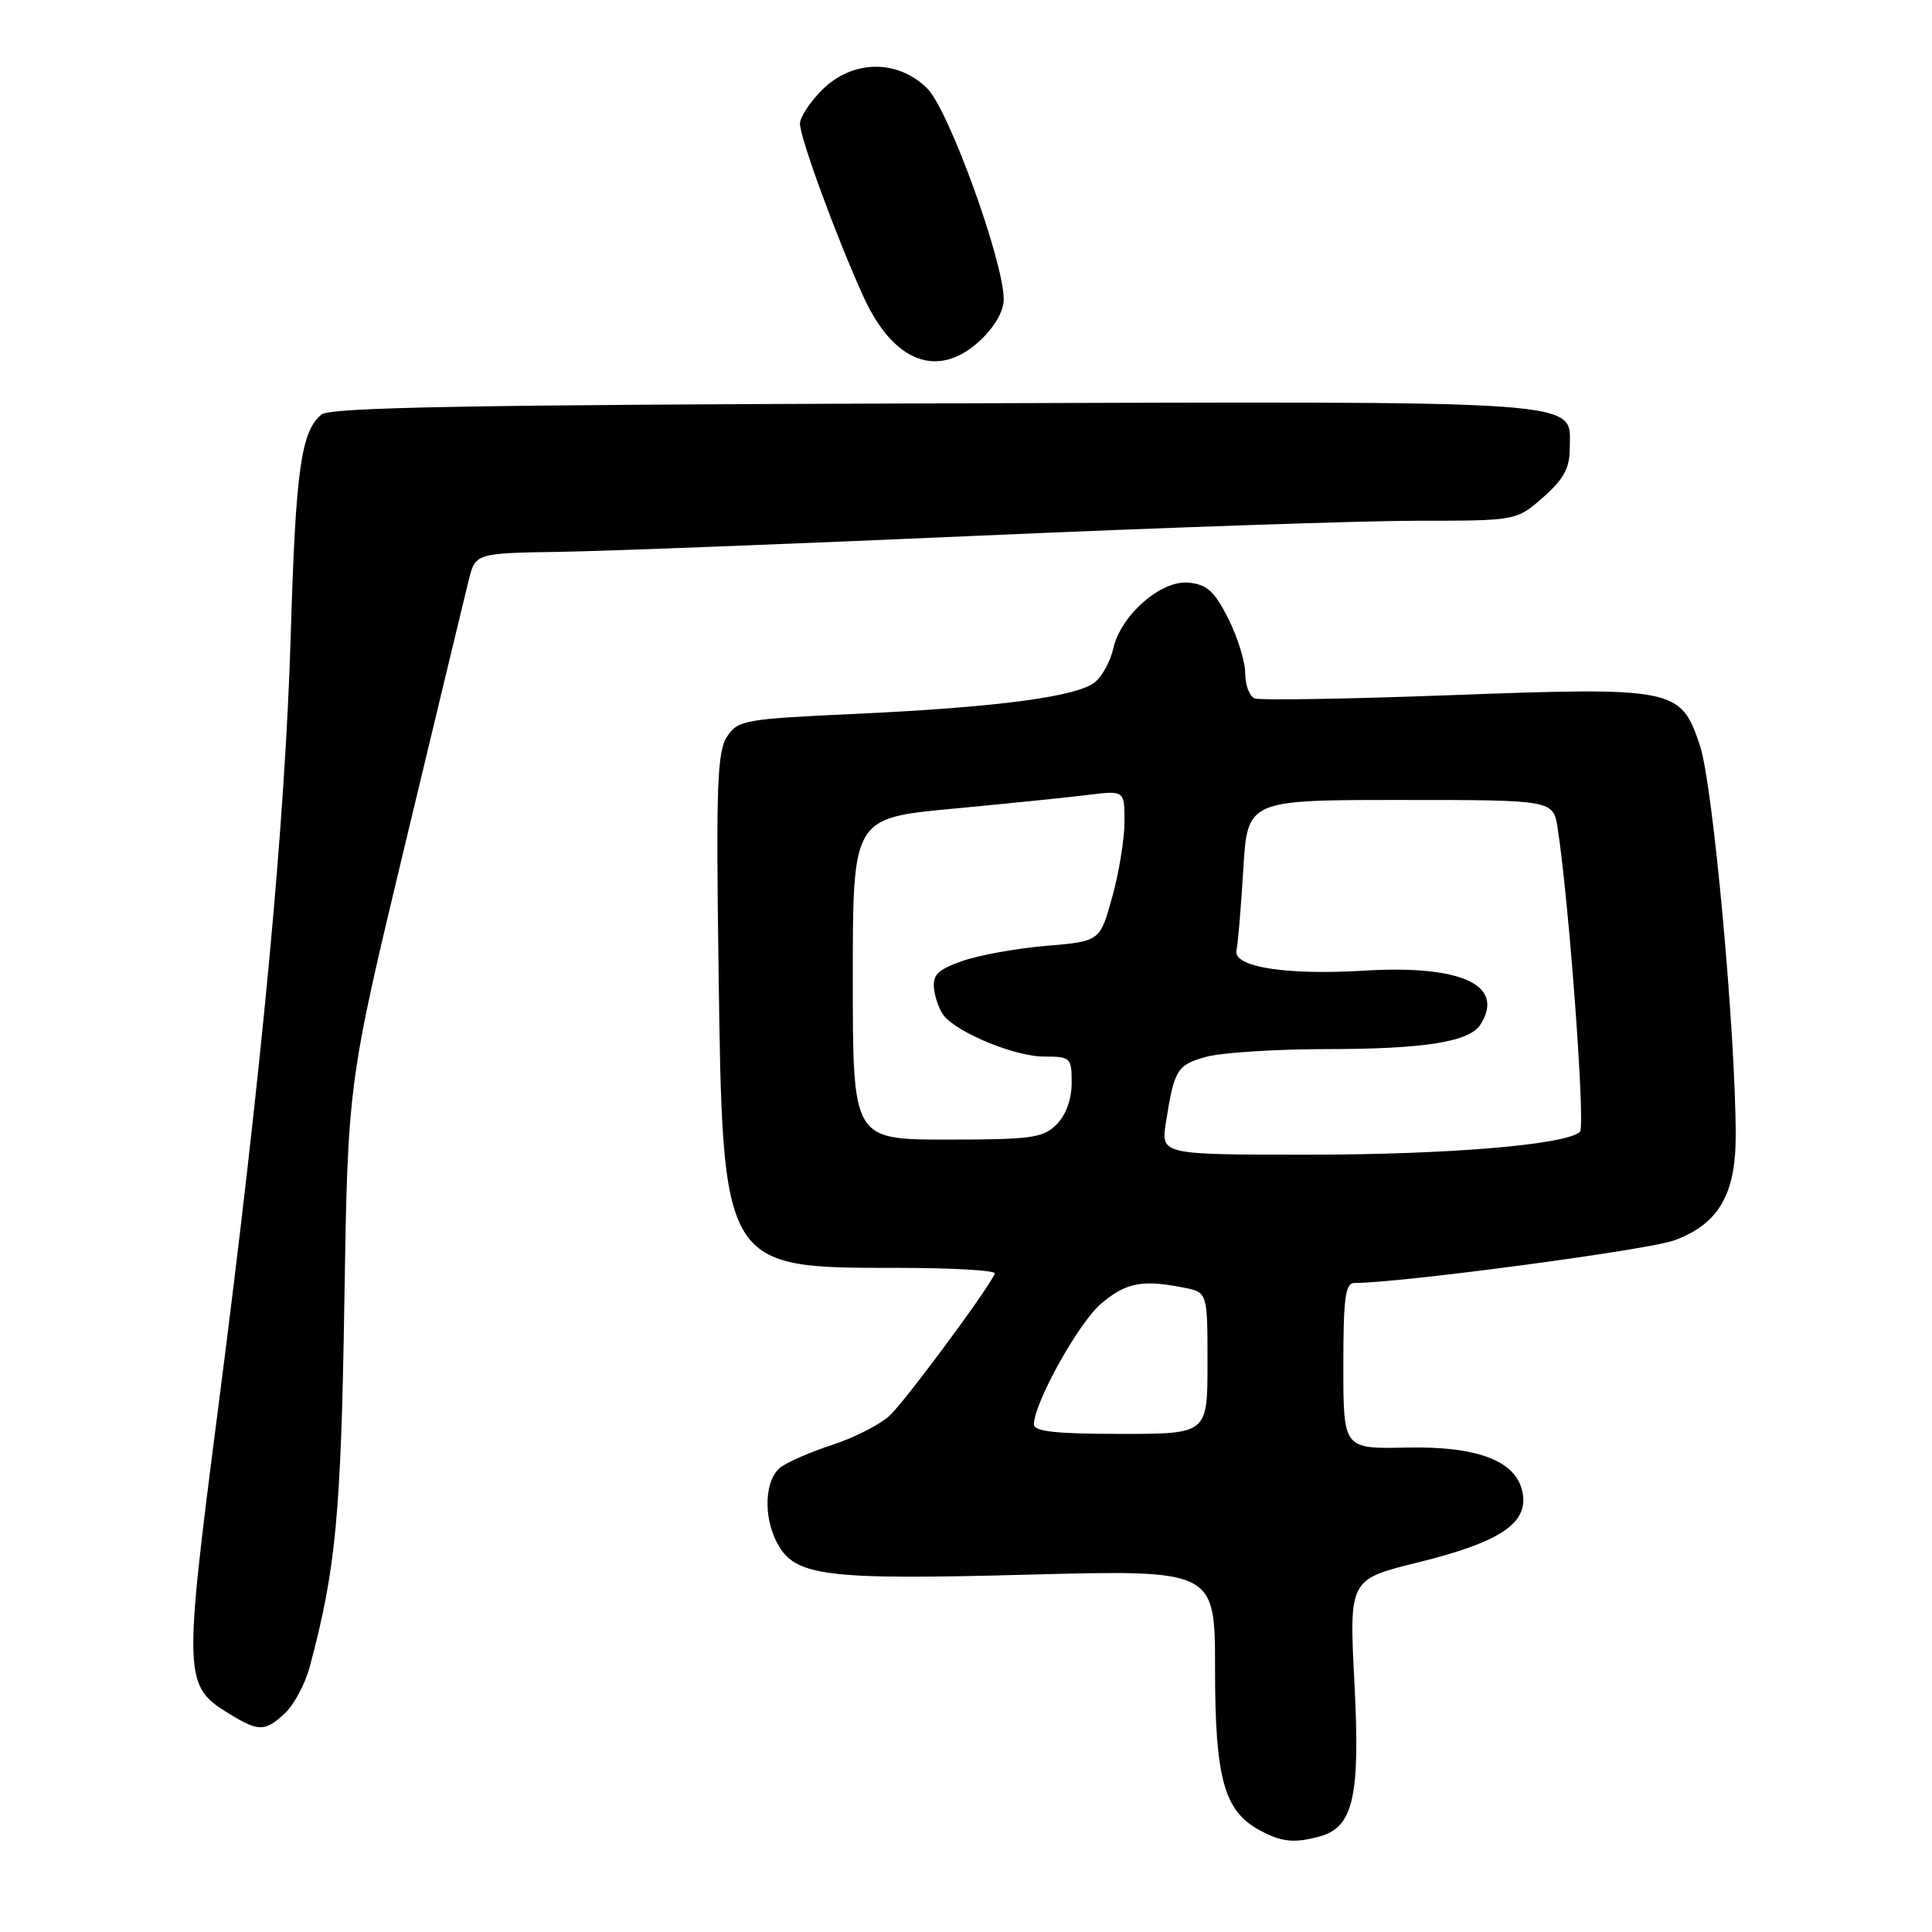 <?xml version="1.0" encoding="UTF-8" standalone="no"?>
<!DOCTYPE svg PUBLIC "-//W3C//DTD SVG 1.1//EN" "http://www.w3.org/Graphics/SVG/1.1/DTD/svg11.dtd" >
<svg xmlns="http://www.w3.org/2000/svg" xmlns:xlink="http://www.w3.org/1999/xlink" version="1.1" viewBox="0 0 256 256">
 <g >
 <path fill="currentColor"
d=" M 174.79 243.36 C 179.33 242.14 180.25 238.15 179.47 223.02 C 178.76 209.28 178.76 209.28 187.89 207.03 C 198.47 204.41 202.26 202.01 201.81 198.18 C 201.28 193.72 196.14 191.60 186.34 191.81 C 178.00 191.99 178.00 191.99 178.00 180.99 C 178.00 171.95 178.26 170.00 179.48 170.00 C 185.57 170.00 218.37 165.63 221.83 164.36 C 227.70 162.21 229.99 158.31 229.99 150.50 C 229.98 136.80 226.98 103.99 225.26 98.82 C 222.72 91.16 221.96 91.01 192.01 92.12 C 178.54 92.62 166.96 92.81 166.26 92.55 C 165.57 92.28 165.00 90.79 165.00 89.24 C 165.00 87.69 163.99 84.42 162.75 81.96 C 160.93 78.35 159.93 77.44 157.49 77.20 C 153.84 76.85 148.48 81.54 147.51 85.95 C 147.17 87.51 146.12 89.48 145.19 90.31 C 143.00 92.29 132.29 93.72 113.17 94.60 C 98.64 95.27 97.77 95.42 96.33 97.62 C 95.04 99.59 94.87 104.16 95.21 128.22 C 95.76 168.20 95.64 168.00 118.98 168.00 C 126.23 168.00 132.02 168.34 131.83 168.75 C 130.86 170.94 119.84 185.80 117.84 187.62 C 116.55 188.79 113.20 190.49 110.40 191.41 C 107.59 192.32 104.48 193.66 103.48 194.39 C 101.33 195.97 101.08 200.92 102.99 204.48 C 105.34 208.87 109.27 209.37 136.23 208.65 C 161.00 208.00 161.00 208.00 161.00 221.10 C 161.00 235.62 162.19 239.95 166.88 242.50 C 169.80 244.08 171.43 244.26 174.79 243.36 Z  M 37.77 227.00 C 38.96 225.89 40.43 223.13 41.04 220.86 C 44.49 208.03 45.19 200.68 45.63 172.50 C 46.09 143.50 46.09 143.50 53.65 112.00 C 57.81 94.67 61.61 78.88 62.10 76.90 C 63.00 73.30 63.00 73.30 74.25 73.12 C 80.44 73.02 105.52 72.05 130.00 70.97 C 154.48 69.89 180.45 69.01 187.72 69.00 C 200.93 69.00 200.93 69.00 204.47 65.90 C 207.20 63.50 208.00 62.03 208.00 59.42 C 208.00 52.90 212.02 53.18 123.79 53.45 C 62.31 53.64 43.74 53.97 42.59 54.93 C 39.89 57.17 39.18 62.26 38.53 84.00 C 37.78 108.97 34.75 141.37 28.89 186.72 C 24.28 222.47 24.31 223.39 30.42 227.11 C 34.30 229.48 35.12 229.47 37.77 227.00 Z  M 129.89 45.10 C 131.78 43.34 133.00 41.21 133.00 39.68 C 133.00 34.66 125.74 14.61 122.89 11.75 C 118.97 7.81 112.96 7.89 108.92 11.92 C 107.32 13.53 106.00 15.54 106.00 16.39 C 106.00 18.25 110.76 31.24 114.36 39.20 C 118.36 48.06 124.31 50.32 129.89 45.10 Z  M 137.00 188.75 C 137.00 185.90 142.95 175.22 145.94 172.71 C 149.23 169.94 151.38 169.53 156.87 170.62 C 160.00 171.25 160.00 171.25 160.00 180.62 C 160.00 190.00 160.00 190.00 148.50 190.00 C 139.97 190.00 137.00 189.68 137.00 188.75 Z  M 154.49 148.75 C 155.58 141.74 155.96 141.10 159.81 140.04 C 161.84 139.47 169.13 139.01 176.01 139.01 C 188.74 139.00 194.72 138.04 196.16 135.77 C 199.49 130.53 193.65 127.83 180.70 128.62 C 170.34 129.24 163.31 128.12 163.84 125.91 C 164.03 125.14 164.43 120.34 164.74 115.25 C 165.29 106.00 165.29 106.00 185.56 106.00 C 205.82 106.00 205.82 106.00 206.40 109.75 C 207.93 119.77 210.10 149.29 209.35 149.98 C 207.48 151.69 191.89 153.00 173.37 153.00 C 153.82 153.00 153.82 153.00 154.49 148.75 Z  M 113.00 129.70 C 113.00 108.40 113.00 108.40 126.25 107.16 C 133.54 106.47 141.64 105.65 144.25 105.32 C 149.00 104.74 149.00 104.74 149.00 108.89 C 149.00 111.16 148.27 115.66 147.37 118.88 C 145.75 124.73 145.75 124.73 138.62 125.33 C 134.70 125.66 129.70 126.57 127.50 127.34 C 124.24 128.49 123.55 129.18 123.77 131.05 C 123.92 132.31 124.51 133.92 125.10 134.62 C 127.02 136.93 134.56 140.00 138.32 140.00 C 141.86 140.00 142.00 140.13 142.00 143.50 C 142.00 145.67 141.24 147.76 140.00 149.00 C 138.21 150.79 136.67 151.00 125.50 151.00 C 113.00 151.00 113.00 151.00 113.00 129.70 Z "/>
</g>
</svg>